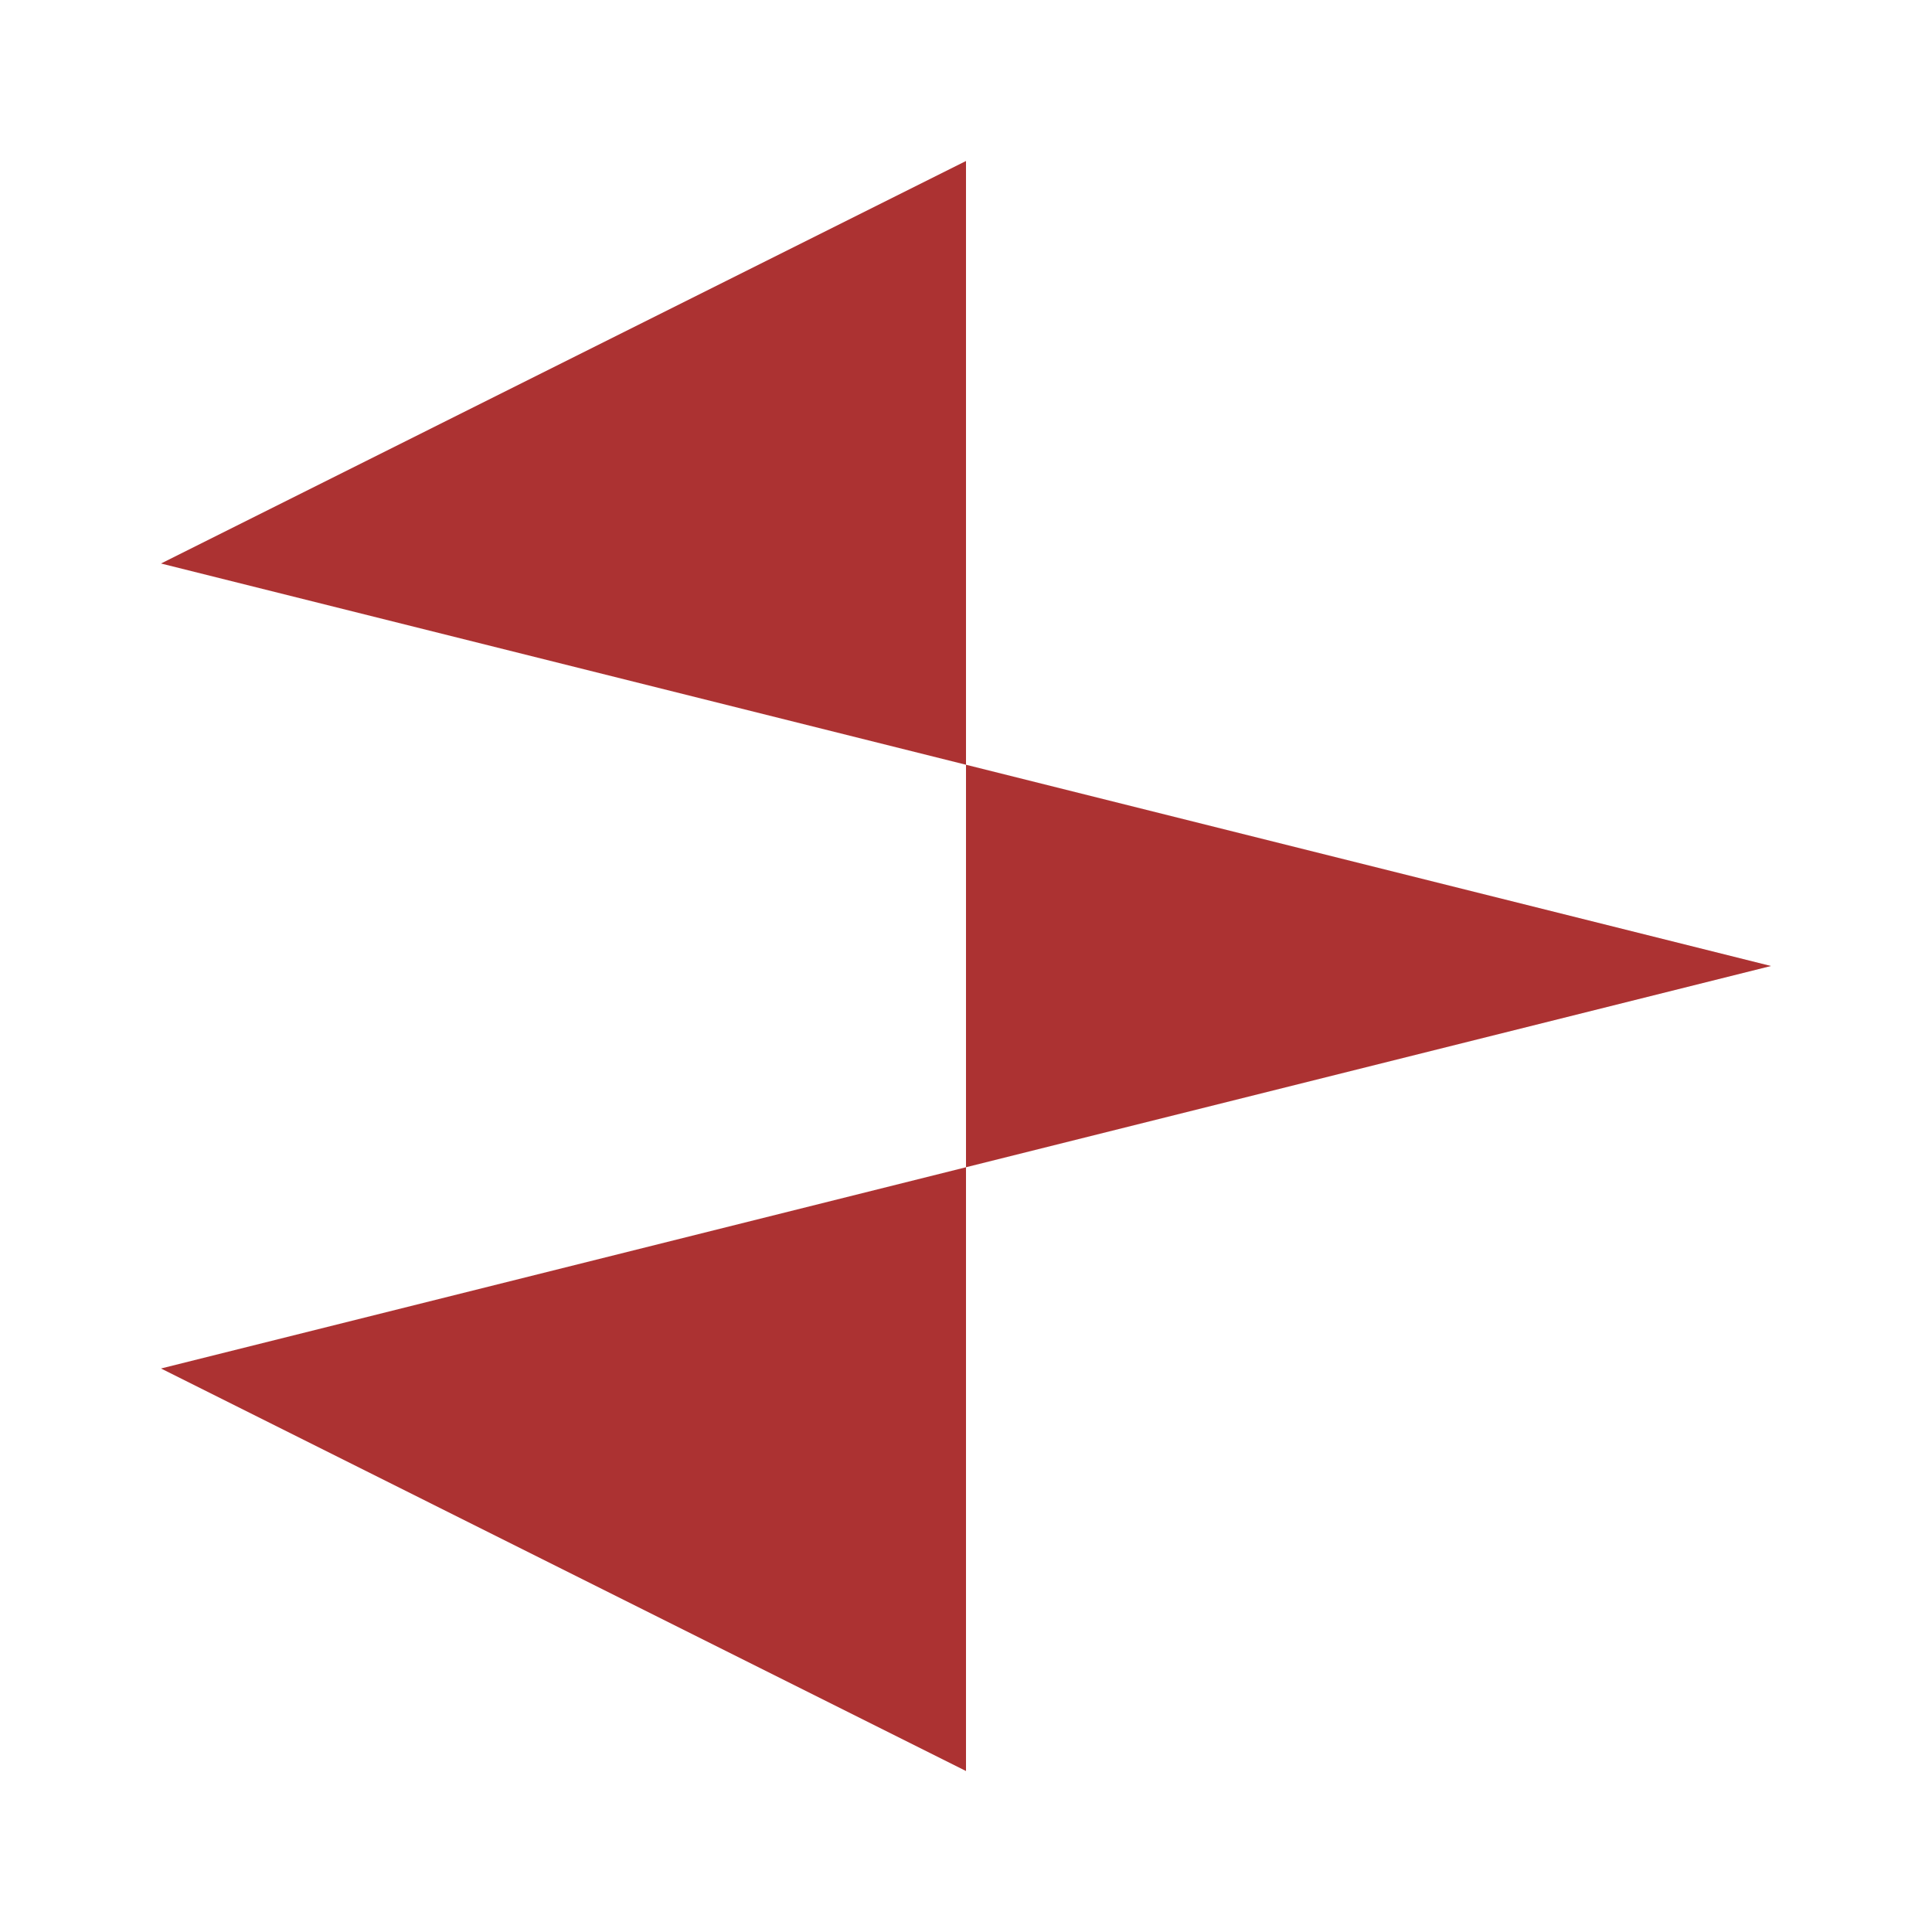 <?xml version="1.0" standalone="no"?>
<svg width="48" height="48" viewBox="-24 -24 48 48" version="1.1" xmlns="http://www.w3.org/2000/svg">
 <g stroke="none" fill="#ac3232">
  <polygon points="20 0, -20 10, 0 20, 0 -20, -20 -10"/>
 </g>
</svg>
